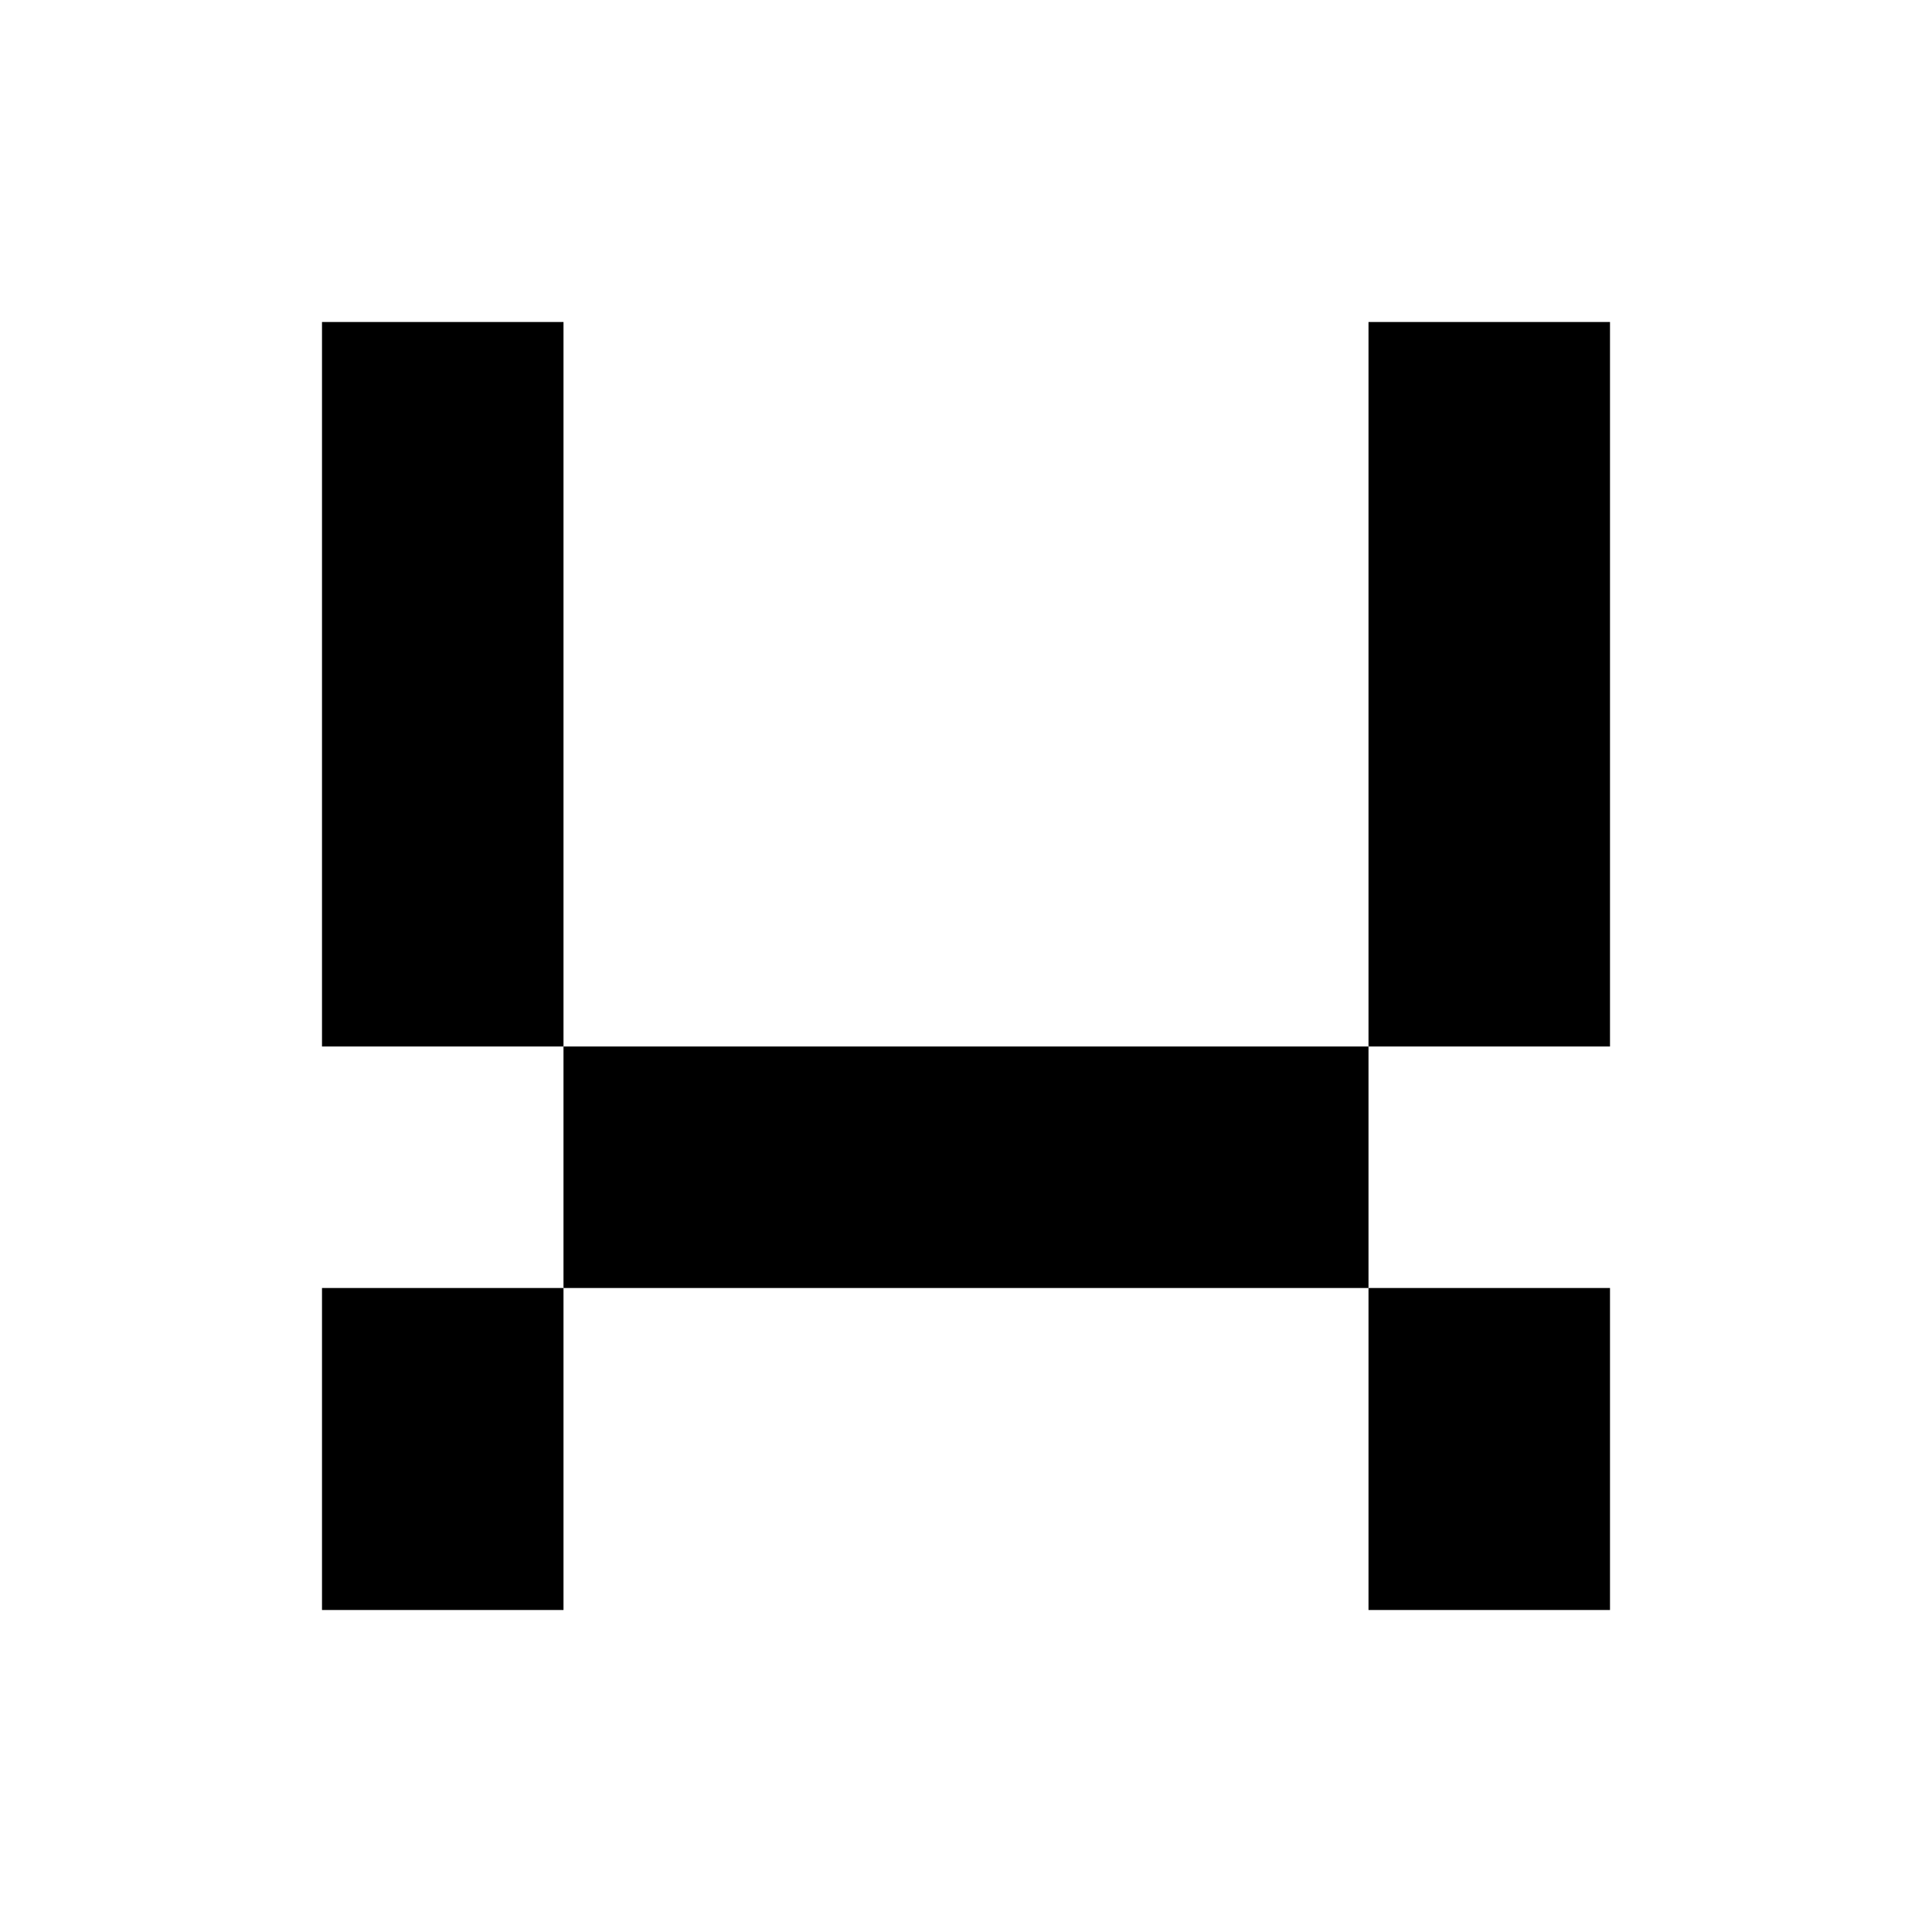 <svg width="24" height="24" viewBox="0 0 24 24" fill="none" xmlns="http://www.w3.org/2000/svg">
<rect width="24" height="24" fill="white"/>
<rect x="4" y="4" width="3" height="9" fill="black"/>
<rect x="4" y="16" width="3" height="4" fill="black"/>
<rect x="17" y="4" width="3" height="9" fill="black"/>
<rect x="17" y="13" width="3" height="10" transform="rotate(90 17 13)" fill="black"/>
<rect x="17" y="16" width="3" height="4" fill="black"/>
</svg>
